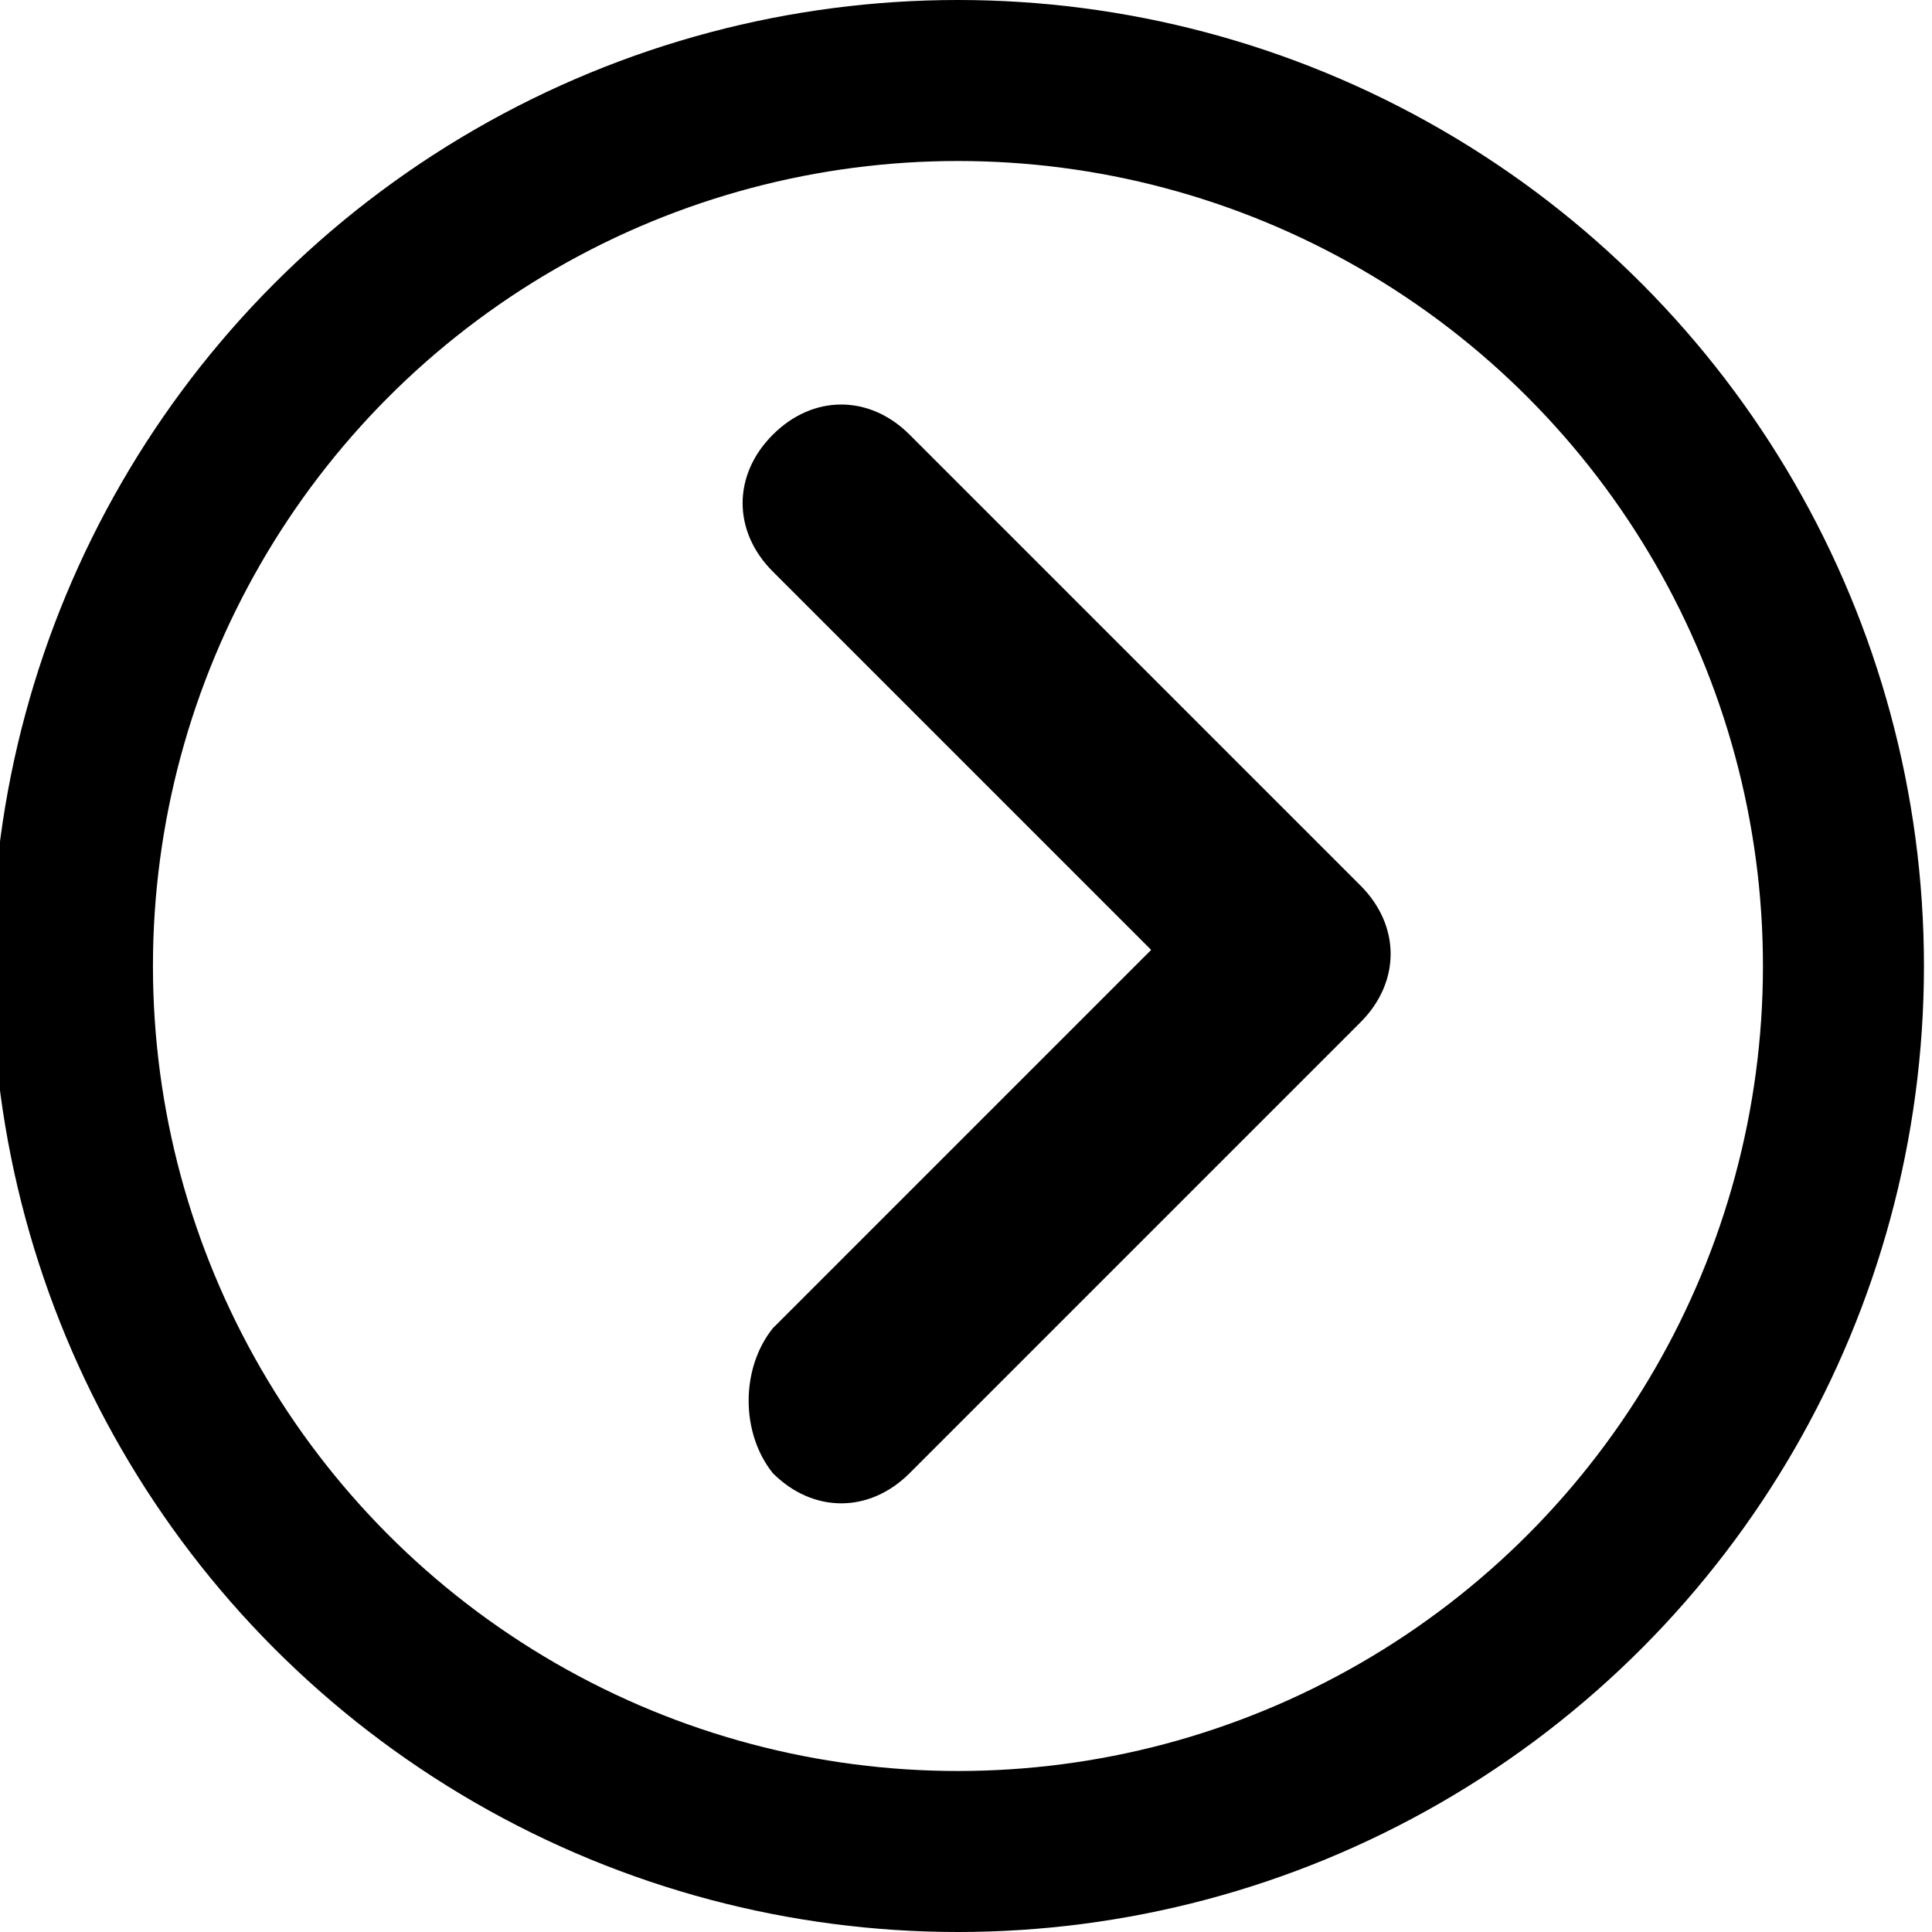 <?xml version="1.0" encoding="utf-8"?>
<!-- Generator: Adobe Illustrator 22.1.0, SVG Export Plug-In . SVG Version: 6.00 Build 0)  -->
<svg version="1.1" id="Layer_1" xmlns="http://www.w3.org/2000/svg" xmlns:xlink="http://www.w3.org/1999/xlink" x="0px" y="0px"
	 viewBox="0 0 24 24" style="enable-background:new 0 0 24 24;" xml:space="preserve">
<style type="text/css">
	.st0{display:none;}
	.st1{display:inline;}
	.st2{display:inline;fill:none;}
	.st3{fill:none;stroke:#000000;stroke-width:2;stroke-miterlimit:10;}
</style>
<g id="Bounding_Boxes" class="st0">
	<g id="ui_x5F_spec_x5F_header_copy_3" class="st1">
	</g>
	<path class="st2" d="M0,0h24v24H0V0z"/>
</g>
<g id="Rounded">
	<g id="ui_x5F_spec_x5F_header_copy_6">
	</g>
	<path d="M9.6,16.5l4.7-4.7L9.6,7.1c-0.5-0.5-0.5-1.2,0-1.7l0,0c0.5-0.5,1.2-0.5,1.7,0l5.6,5.6c0.5,0.5,0.5,1.2,0,1.7l-5.6,5.6
		c-0.5,0.5-1.2,0.5-1.7,0l0,0C9.2,17.8,9.2,17,9.6,16.5z"/>
</g>
<circle class="st3" cx="11.9" cy="12" r="11"/>
</svg>
